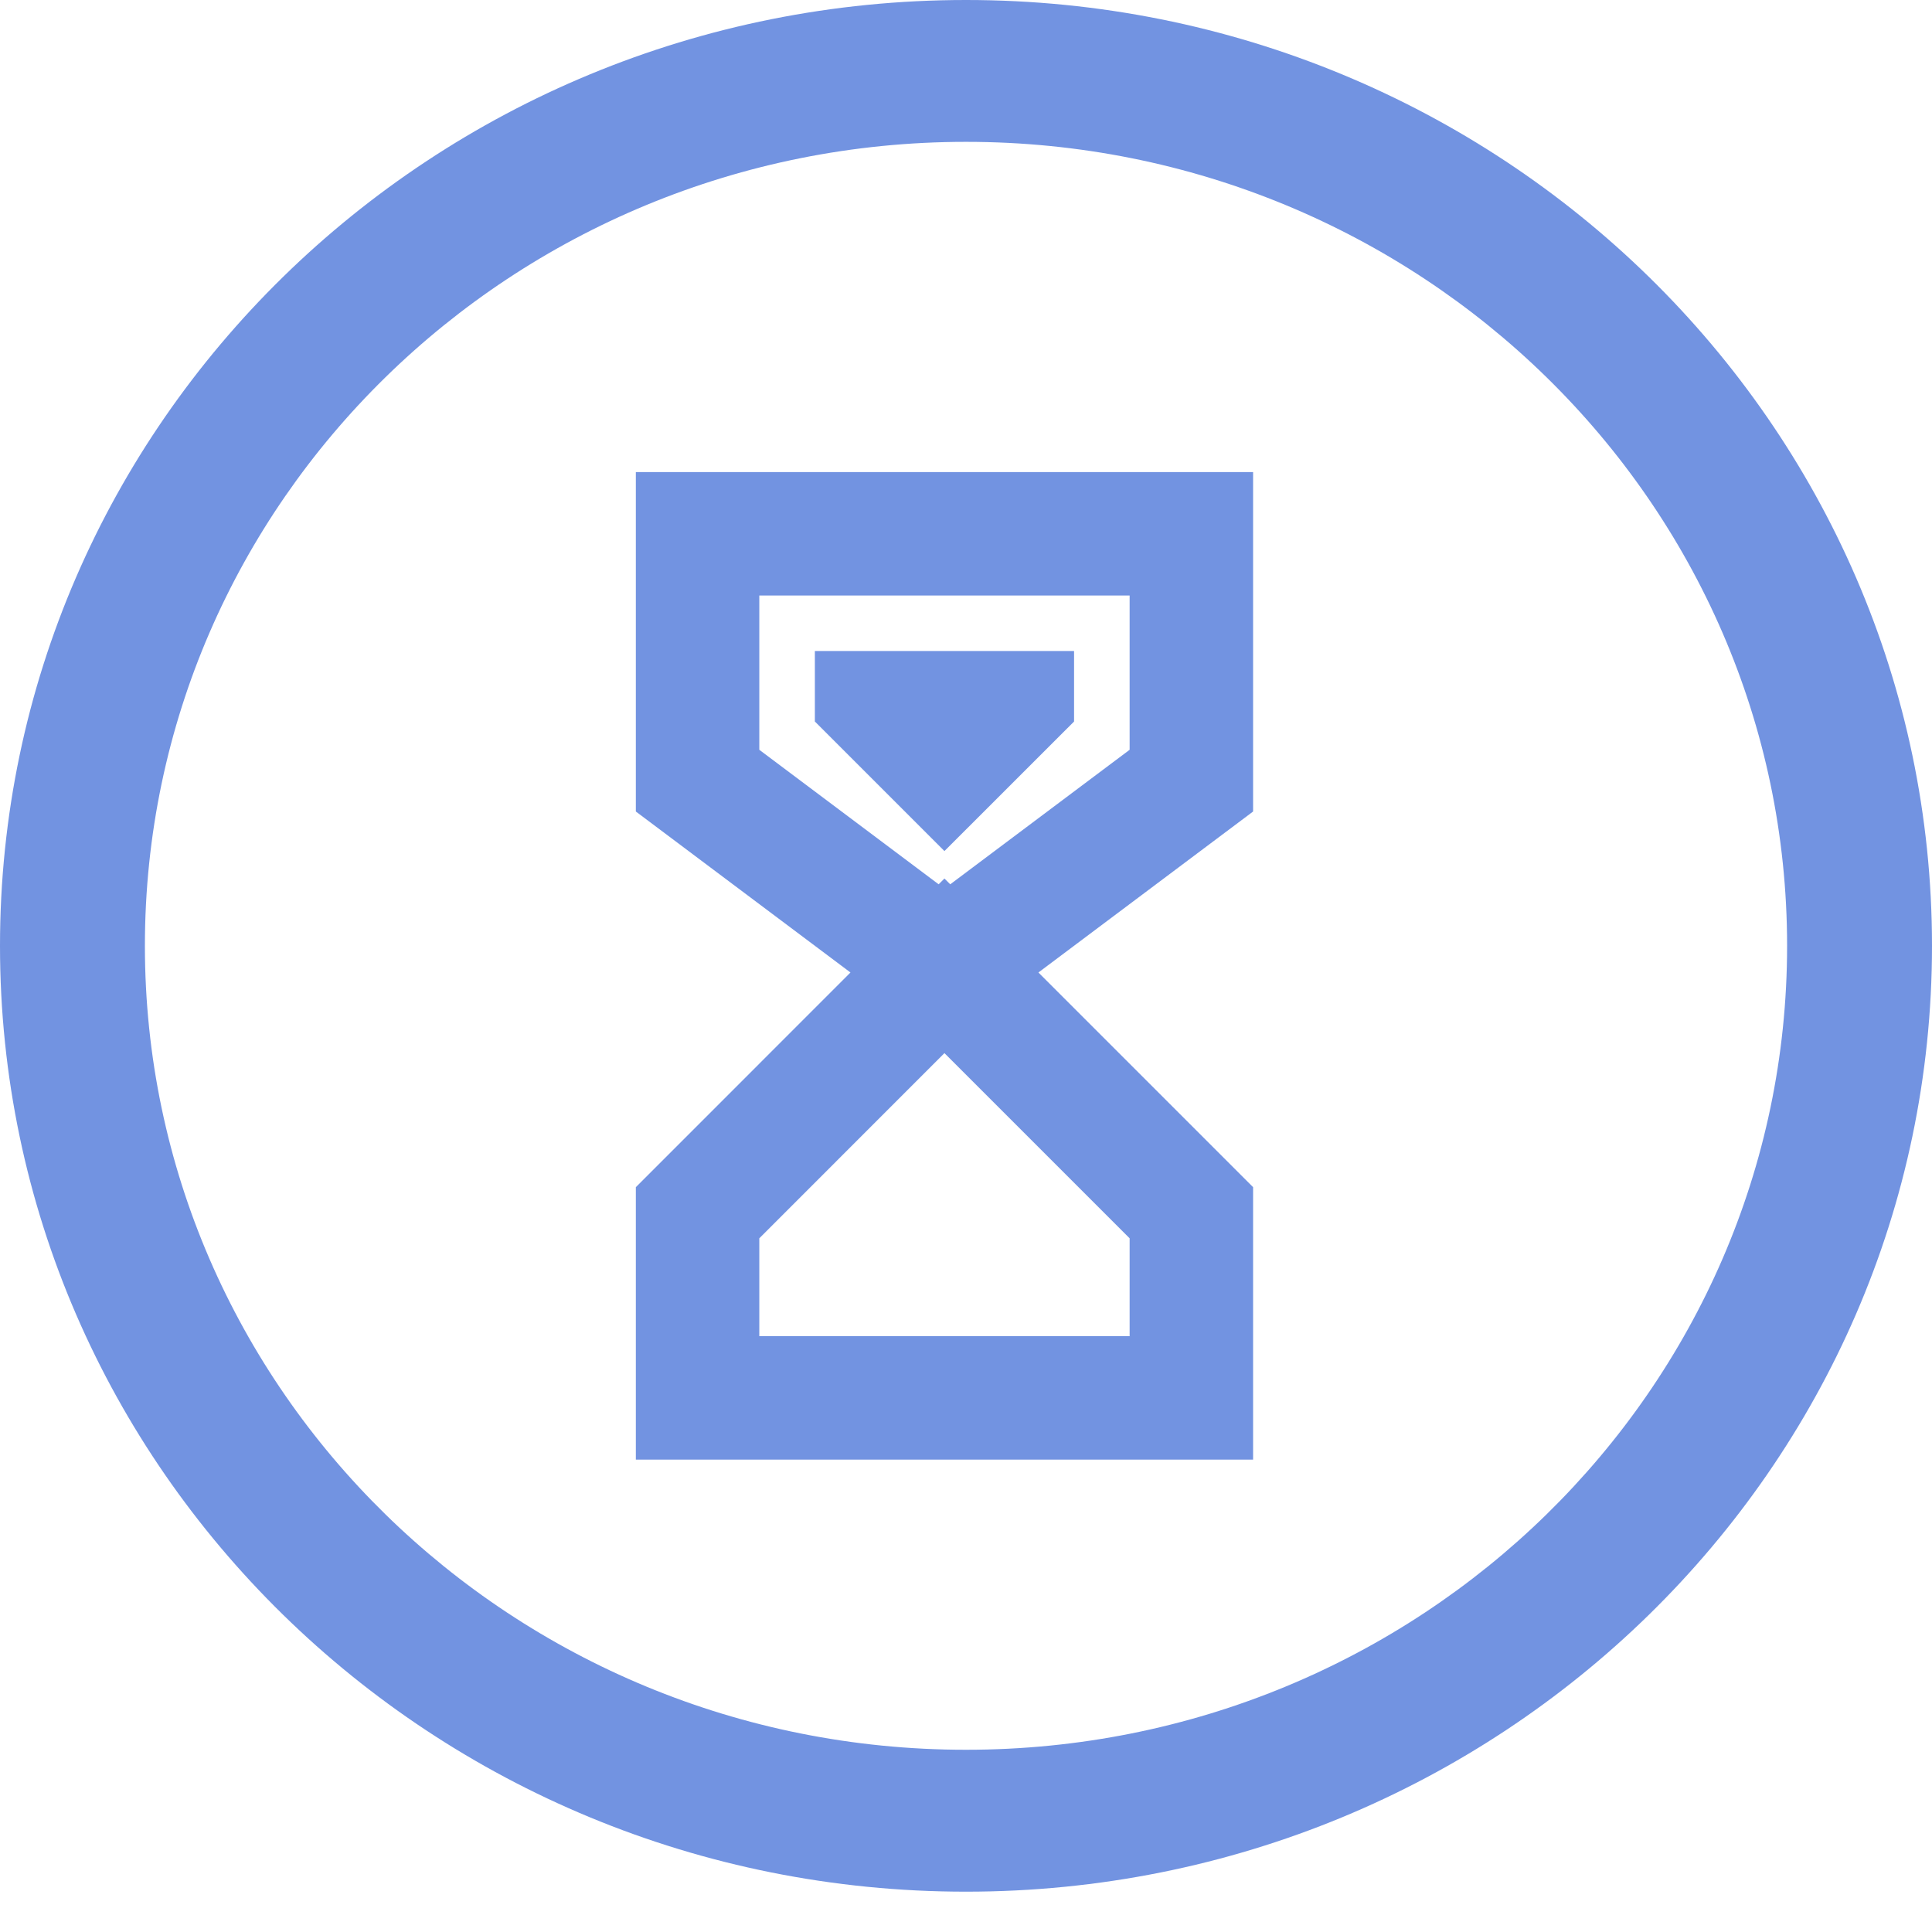 <svg fill="none" height="31" viewBox="0 0 31 31" width="31" xmlns="http://www.w3.org/2000/svg">
    <path
        d="M31 15.176C31 23.558 24.06 30.353 15.5 30.353C6.94 30.353 0 23.558 0 15.176C0 6.795 6.94 0 15.5 0C24.06 0 31 6.795 31 15.176ZM2.325 15.176C2.325 22.301 8.224 28.076 15.5 28.076C22.776 28.076 28.675 22.301 28.675 15.176C28.675 8.052 22.776 2.276 15.5 2.276C8.224 2.276 2.325 8.052 2.325 15.176Z"
        fill="#7293E1" />
    <path d="M16.145 10.545H13.174V11.536L15.154 13.516L17.135 11.536V10.545H16.145Z"
        fill="#7293E1" stroke="#7293E1" stroke-linecap="round" stroke-width="0.198" />
    <path
        d="M15.154 15.497L11.193 12.526V8.565H19.116V12.526L15.154 15.497ZM15.154 15.497L11.193 19.459V22.43H19.116V19.459L15.154 15.497Z"
        stroke="#7293E1" stroke-linecap="round" stroke-width="1.981" />
</svg>
